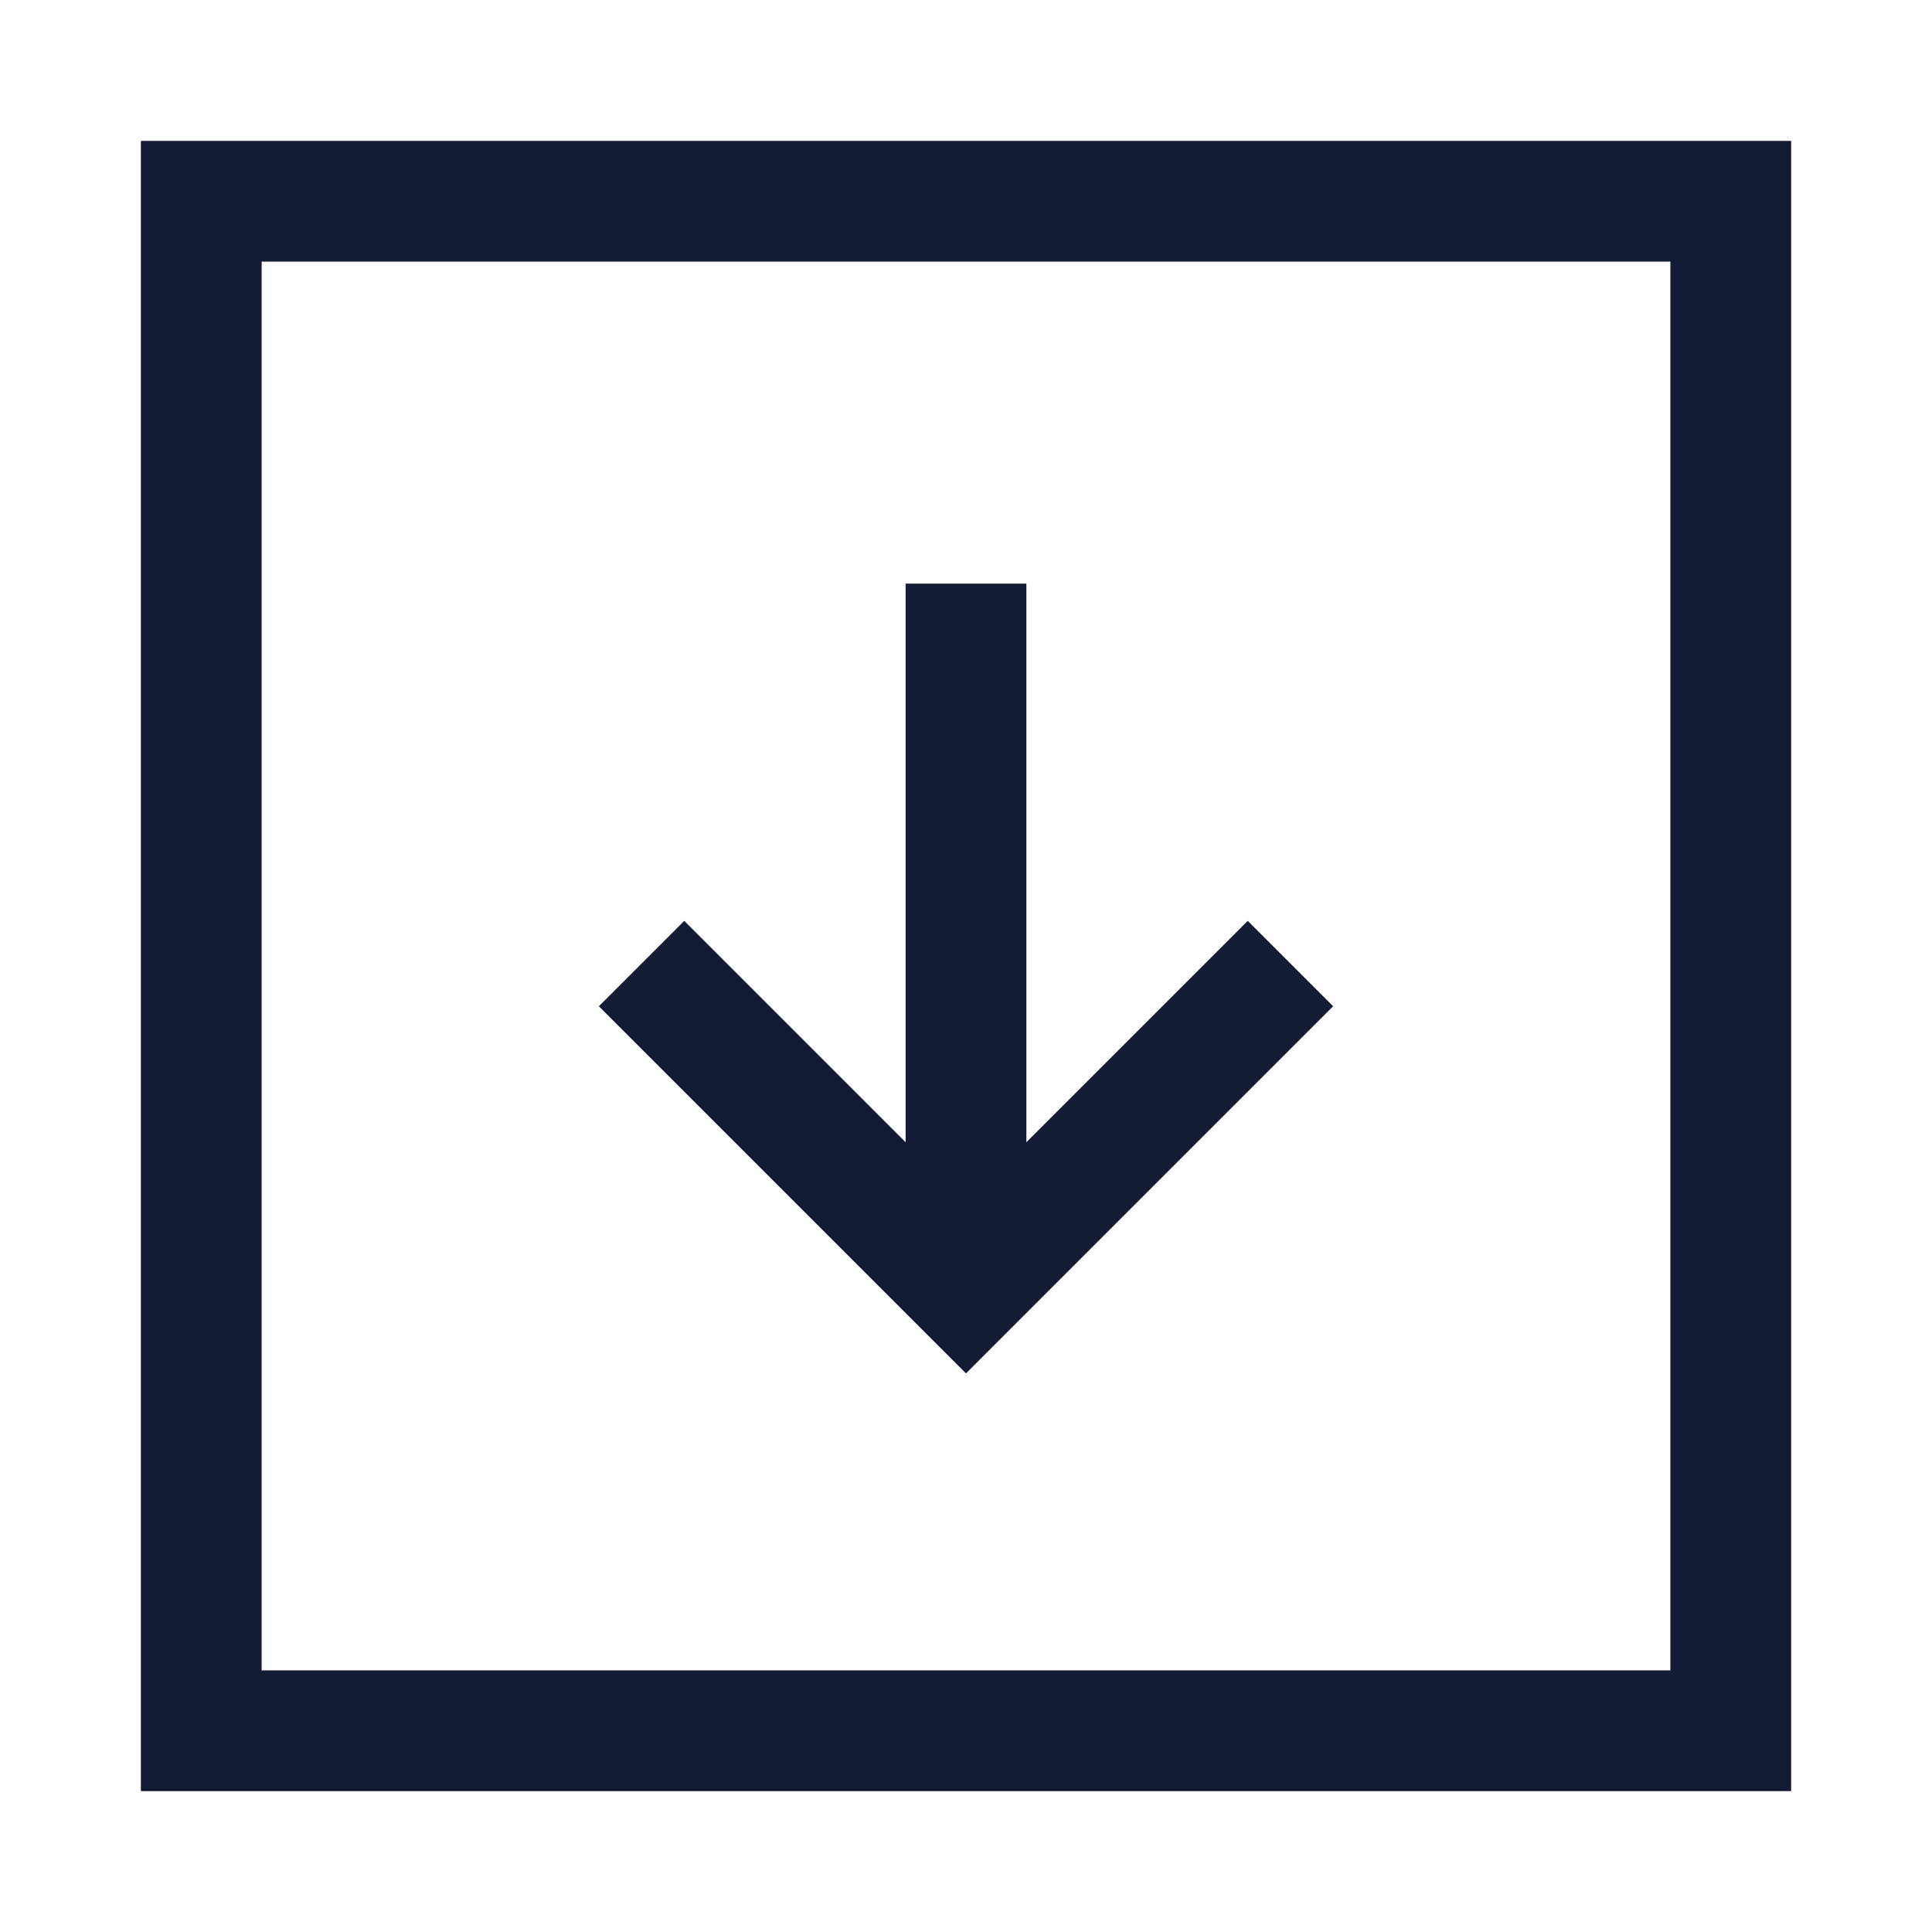 <svg width="24" height="24" viewBox="0 0 24 24" fill="none" xmlns="http://www.w3.org/2000/svg">
<path d="M21.5 2.5V21.5H2.5V2.5H21.5Z" stroke="#141B34" stroke-width="1.5" stroke-linecap="square"/>
<path d="M12 15V8M15.5 12.5L12 16L8.5 12.5" stroke="#141B34" stroke-width="1.5" stroke-linecap="square"/>
</svg>
